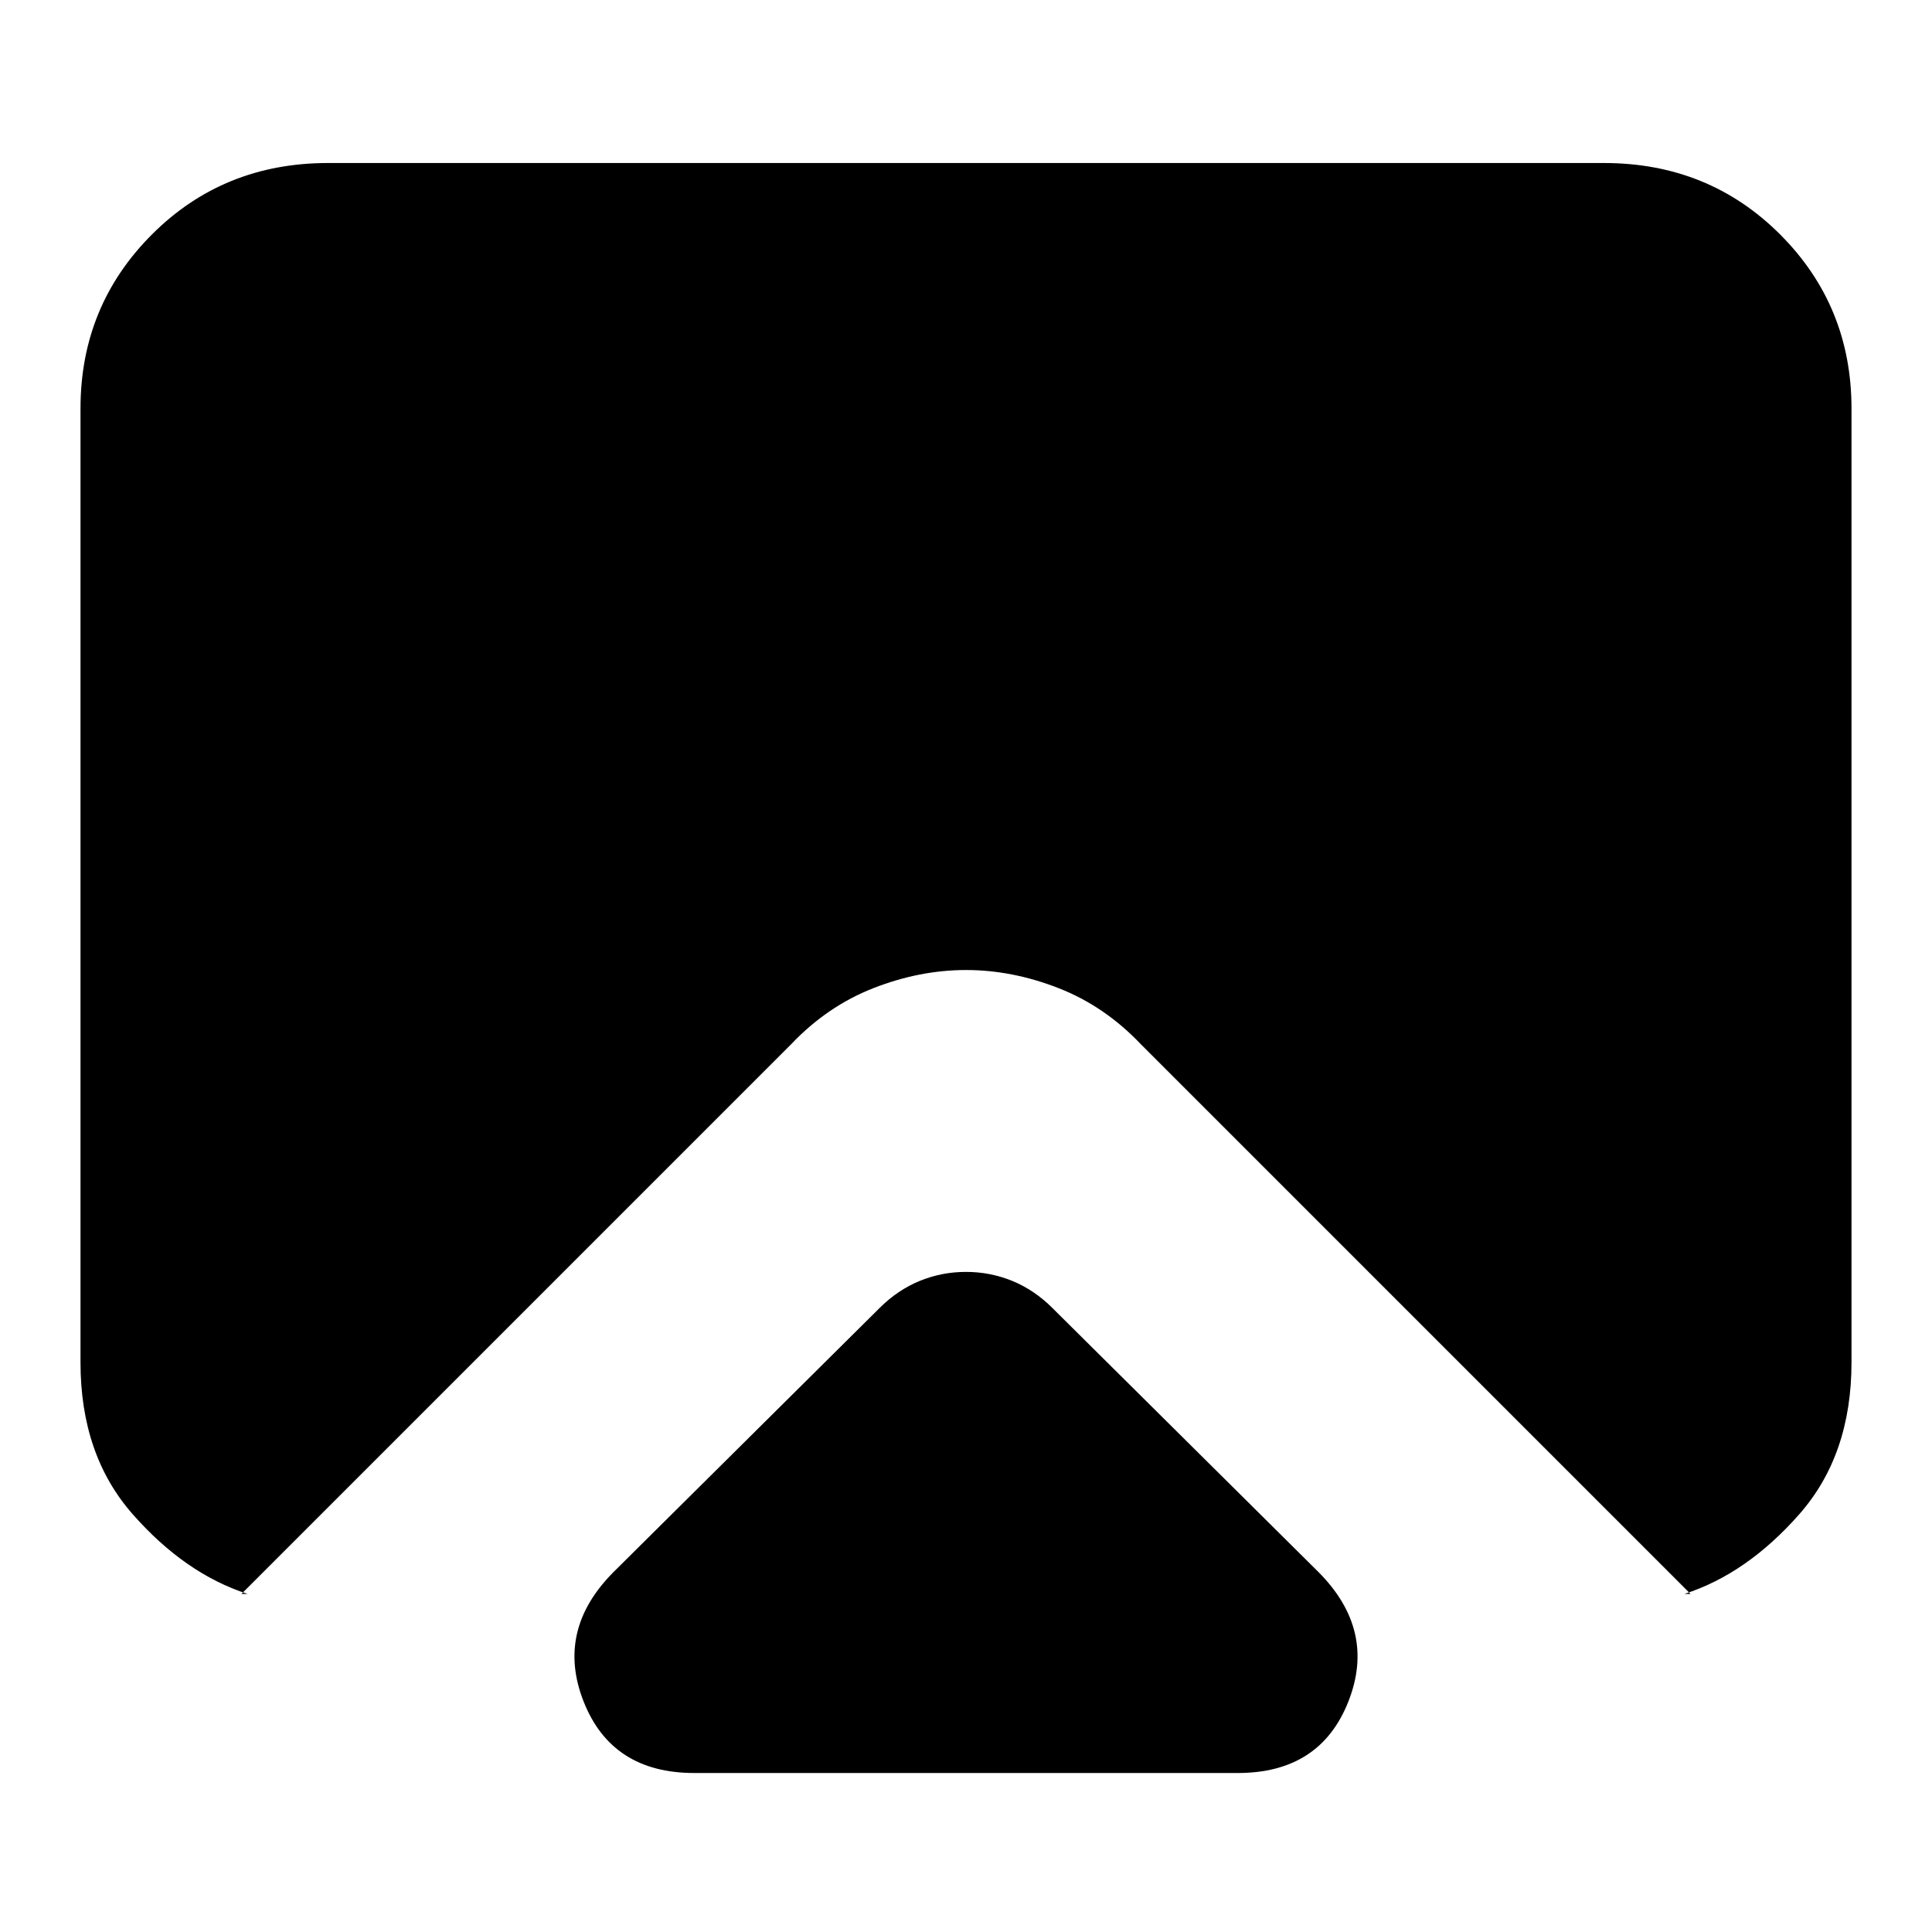 <svg xmlns="http://www.w3.org/2000/svg" height="24" width="24"><path d="M8.625 22.025q-1.025 0-1.375-.888-.35-.887.375-1.612l3.3-3.275q.225-.225.5-.338.275-.112.575-.112.3 0 .575.112.275.113.5.338l3.3 3.275q.725.725.375 1.612-.35.888-1.375.888ZM3.075 19.8q-.775-.25-1.425-.988Q1 18.075 1 16.925V5.075q0-1.275.888-2.163.887-.887 2.187-.887h15.85q1.3 0 2.188.887Q23 3.8 23 5.075v11.85q0 1.15-.65 1.887-.65.738-1.425.988H21l-6.825-6.825q-.45-.475-1.025-.7-.575-.225-1.15-.225t-1.15.225q-.575.225-1.025.7L3 19.8Z"/></svg>